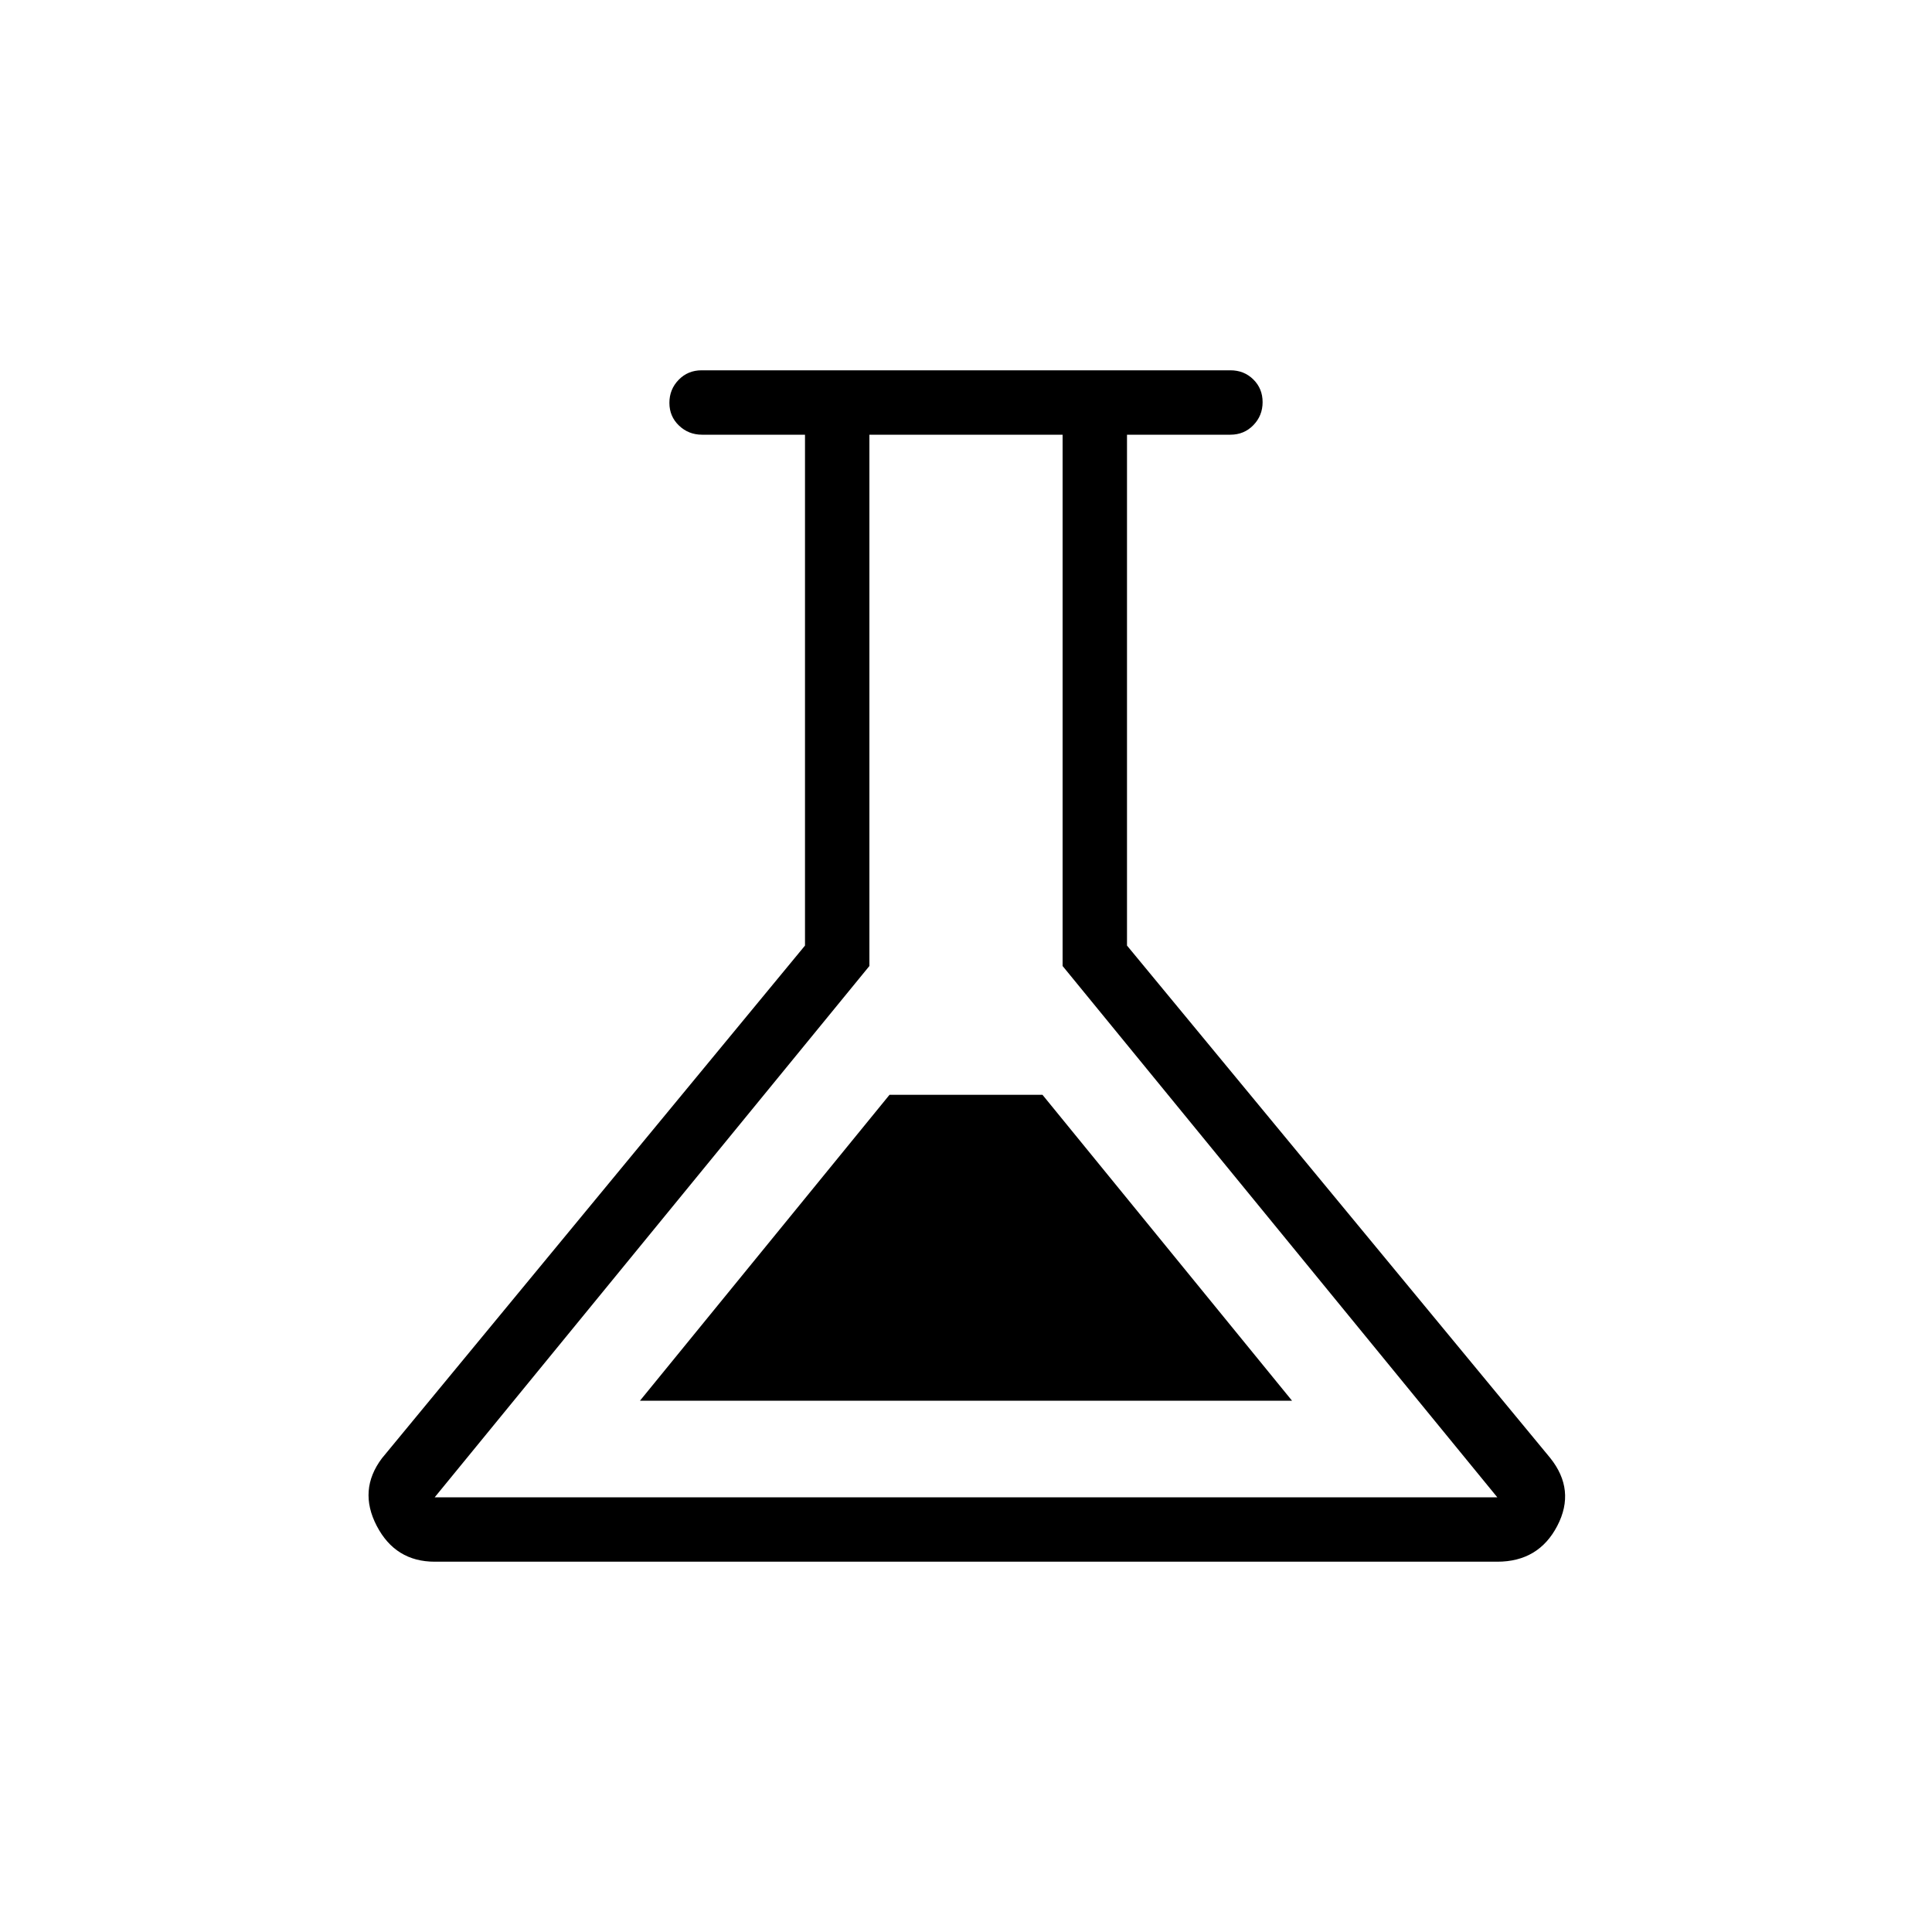 <svg xmlns="http://www.w3.org/2000/svg" height="20" viewBox="0 -960 960 960" width="20"><path d="M216-184q-19.54 0-28.81-17.81t2.58-33.57L400-490.15V-744h-51.17q-6.71 0-11.46-4.55-4.75-4.54-4.75-11.27 0-6.72 4.6-11.45 4.6-4.73 11.4-4.73h262.76q6.8 0 11.4 4.55 4.6 4.54 4.6 11.27 0 6.72-4.6 11.45-4.6 4.73-11.4 4.73H560v253.85L770.25-235.6q12.83 15.98 3.56 33.79T744-184H216Zm102-80h324L518-416h-76L318-264Zm-102 48h528L528-480v-264h-96v264L216-216Zm264-264Z"/></svg>